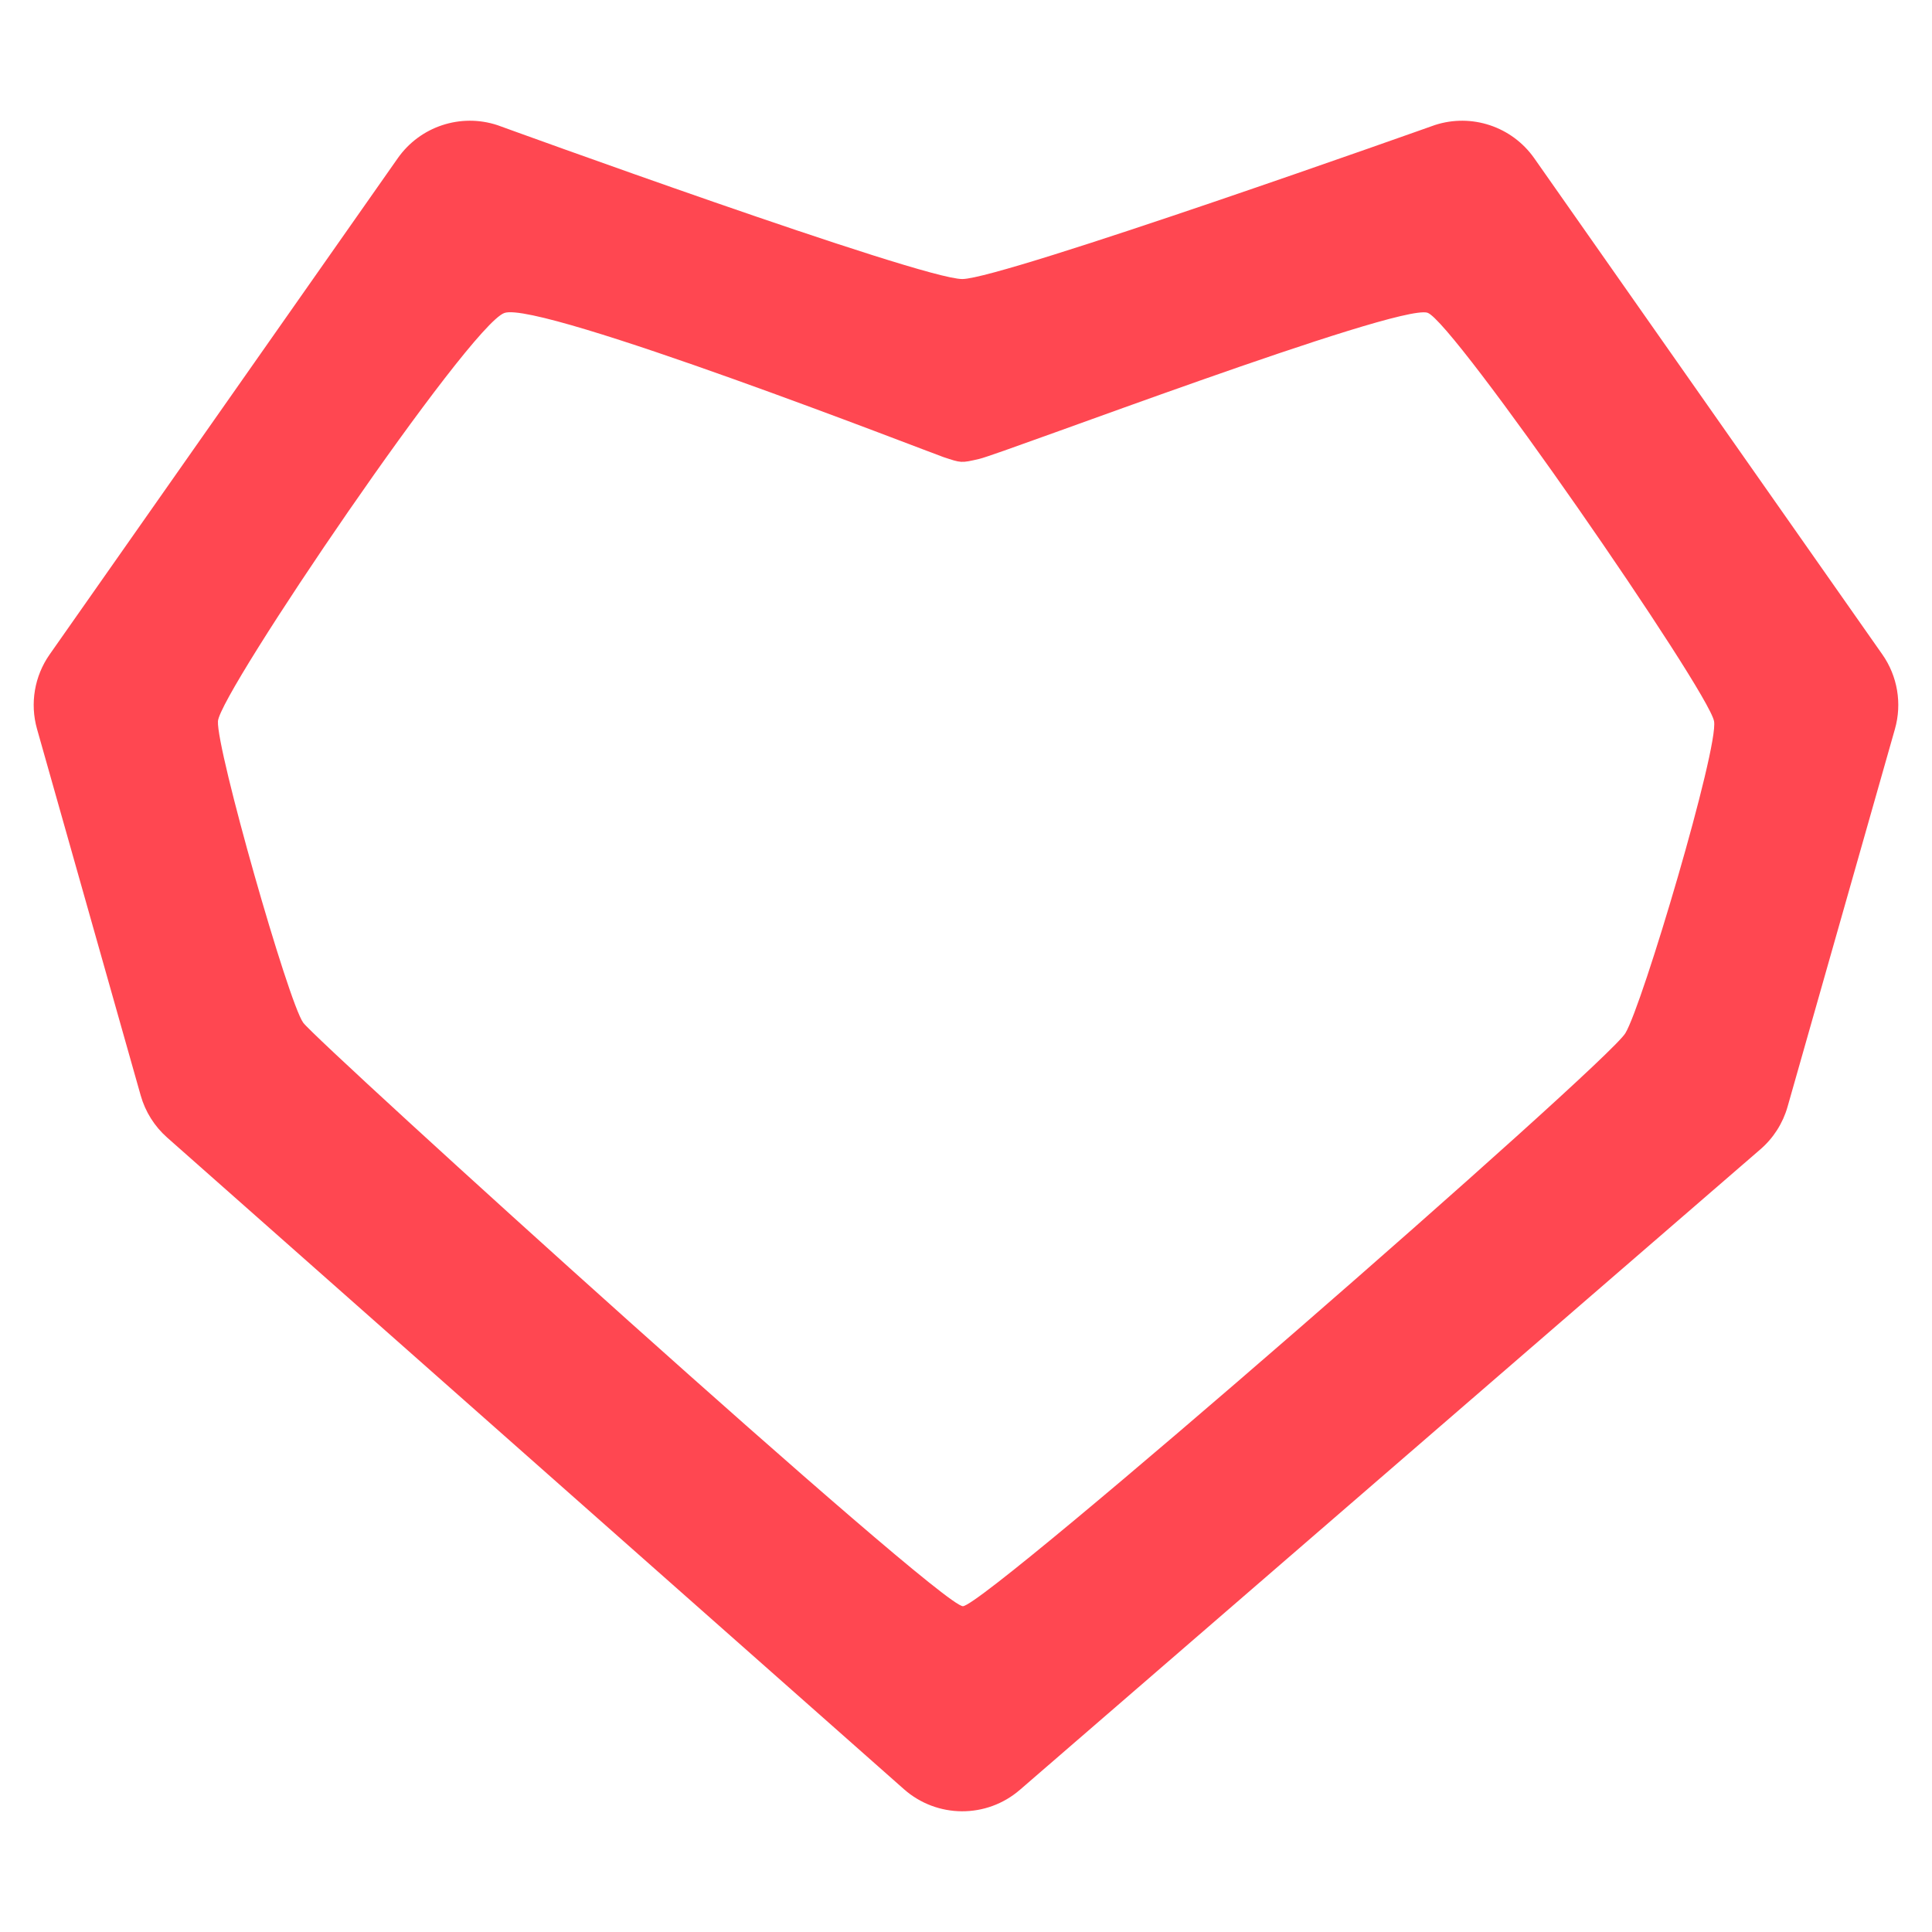 <?xml version="1.0" encoding="UTF-8" standalone="no"?>
<!-- Created with Inkscape (http://www.inkscape.org/) -->

<svg
   width="58"
   height="58"
   viewBox="0 0 58 58"
   version="1.1"
   id="svg317"
   inkscape:version="1.2.1 (9c6d41e4, 2022-07-14)"
   sodipodi:docname="heart.svg"
   inkscape:export-filename="heart.svg"
   inkscape:export-xdpi="300"
   inkscape:export-ydpi="300"
   xmlns:inkscape="http://www.inkscape.org/namespaces/inkscape"
   xmlns:sodipodi="http://sodipodi.sourceforge.net/DTD/sodipodi-0.dtd"
   xmlns="http://www.w3.org/2000/svg"
   xmlns:svg="http://www.w3.org/2000/svg">
  <sodipodi:namedview
     id="namedview319"
     pagecolor="#ffffff"
     bordercolor="#666666"
     borderopacity="1.0"
     inkscape:showpageshadow="2"
     inkscape:pageopacity="0.0"
     inkscape:pagecheckerboard="0"
     inkscape:deskcolor="#d1d1d1"
     inkscape:document-units="mm"
     showgrid="false"
     inkscape:zoom="19.02887"
     inkscape:cx="24.515381"
     inkscape:cy="29.744277"
     inkscape:window-width="2370"
     inkscape:window-height="1566"
     inkscape:window-x="993"
     inkscape:window-y="120"
     inkscape:window-maximized="0"
     inkscape:current-layer="layer1" />
  <defs
     id="defs314">
    <inkscape:path-effect
       effect="spiro"
       id="path-effect10410"
       is_visible="true"
       lpeversion="1" />
    <inkscape:path-effect
       effect="spiro"
       id="path-effect1425"
       is_visible="true"
       lpeversion="1" />
  </defs>
  <g
     inkscape:label="Layer 1"
     inkscape:groupmode="layer"
     id="layer1">
    <path
       style="color:#000000;fill:#ff4751;stroke-linecap:round;stroke-linejoin:round;stroke-miterlimit:10;-inkscape-stroke:none"
       d="m 43.076,3.754 c 0,0 -12.955,4.609 -14.182,4.623 C 27.668,8.391 14.936,3.758 14.936,3.758 13.828,3.392 12.611,3.795 11.941,4.75 L 1.492,19.645 C 1.035,20.295 0.895,21.117 1.111,21.883 l 3.113,11.004 c 0.138,0.488 0.413,0.926 0.793,1.262 L 27.137,53.713 c 0.993,0.877 2.481,0.885 3.482,0.018 L 52.85,34.502 c 0.39,-0.337 0.673,-0.781 0.814,-1.277 l 3.223,-11.338 c 0.218,-0.766 0.079,-1.59 -0.379,-2.242 L 46.059,4.75 C 45.391,3.799 44.181,3.395 43.076,3.754 Z m -0.223,5.635 c 0.756,0.225 8.433,11.336 8.604,12.262 0.145,0.789 -2.151,8.534 -2.664,9.369 C 48.209,31.971 29.606,48.206 28.908,48.219 28.211,48.232 9.516,31.279 9.102,30.701 8.653,30.075 6.494,22.504 6.543,21.652 6.592,20.8 14.076,9.778 15.141,9.396 c 1.065,-0.381 12.841,4.213 13.181,4.326 0.536,0.177 0.523,0.183 1.072,0.056 0.708,-0.163 12.537,-4.665 13.46,-4.39 z"
       id="path10408"
       sodipodi:nodetypes="csccccccccccccccssszszzsss" />
  </g>
</svg>

